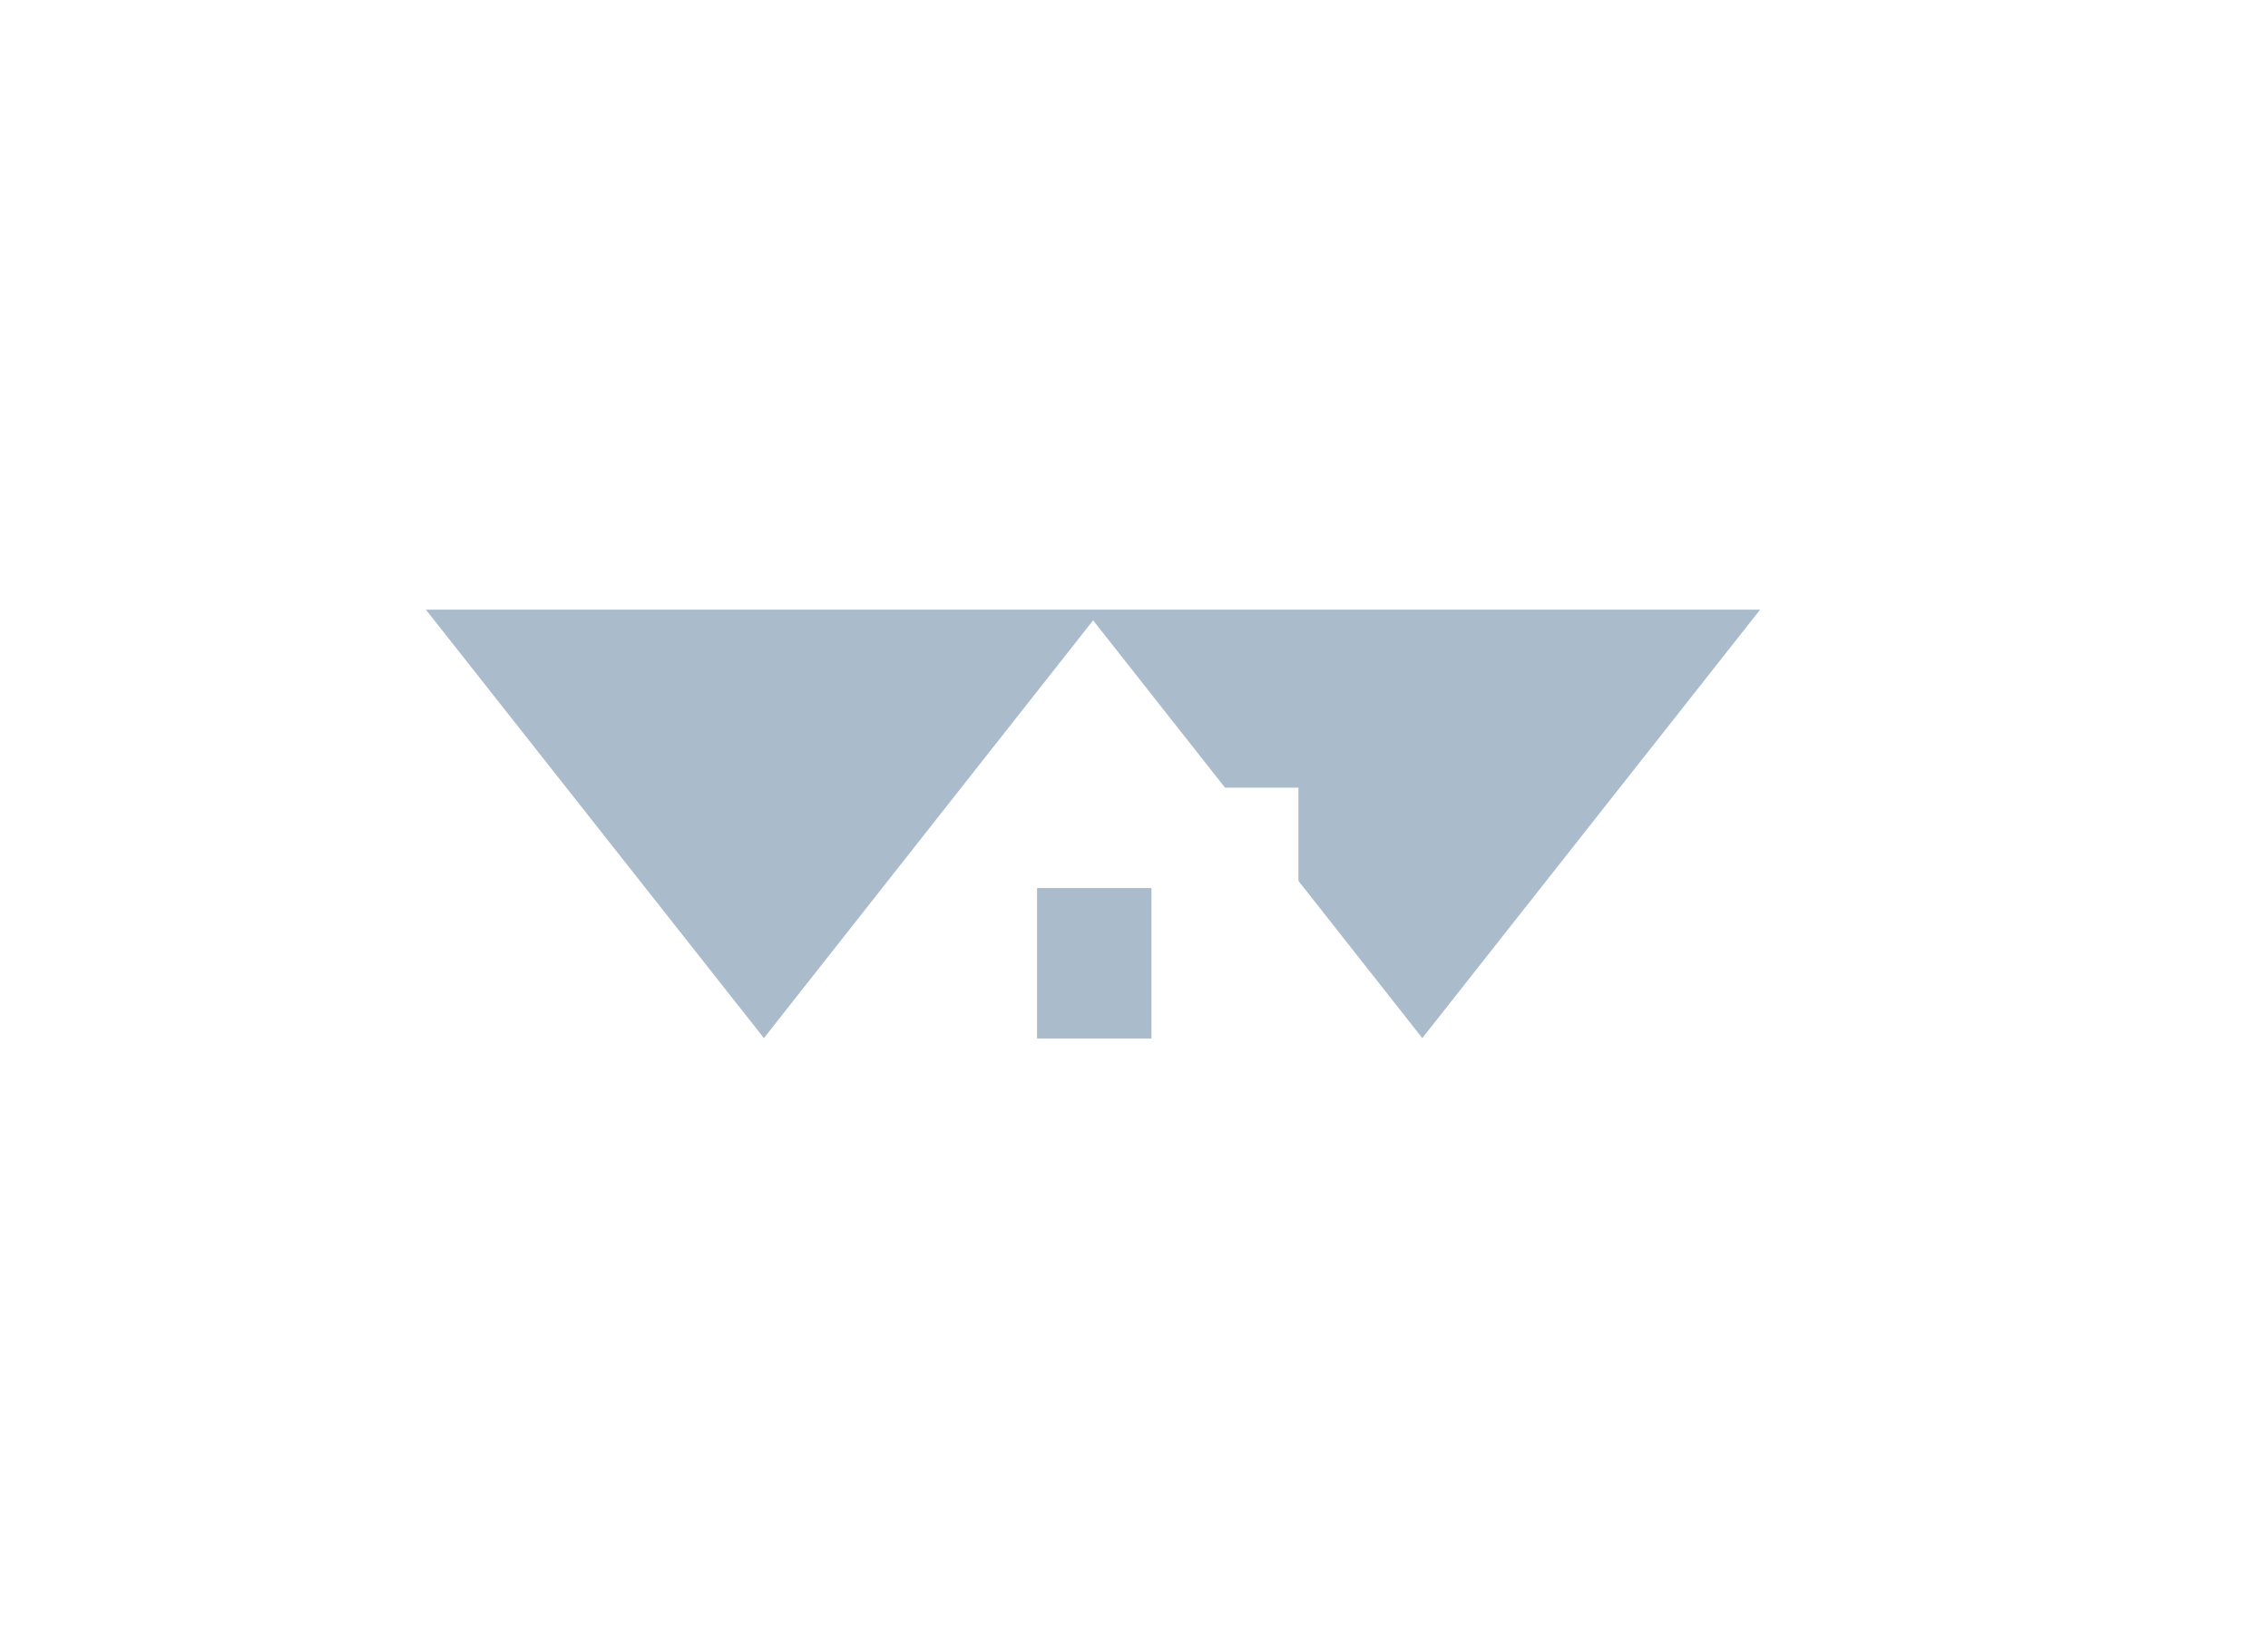 <?xml version="1.0" encoding="UTF-8" standalone="no"?>
<svg
   xmlns:dc="http://purl.org/dc/elements/1.1/"
   xmlns:cc="http://creativecommons.org/ns#"
   xmlns:rdf="http://www.w3.org/1999/02/22-rdf-syntax-ns#"
   xmlns:svg="http://www.w3.org/2000/svg"
   xmlns="http://www.w3.org/2000/svg"
   viewBox="0 0 733.333 533.333"
   height="533.333"
   width="733.333"
   xml:space="preserve"
   id="svg2"
   version="1.1"><defs
     id="defs6" /><g
     transform="matrix(1.333,0,0,-1.333,0,533.333)"
     id="g10"><path
       id="path12"
       style="fill:#abc;fill-opacity:1;fill-rule:evenodd;stroke:none"
       d="m 279.3,148.15 h -27.75 v 36.5 H 279.3 Z M 426.95,252.2 345,148.25 314.95,186.4 V 209 h -17.8 l -32,40.6 -79.85,-101.35 -82,103.95 z" /></g></svg>
